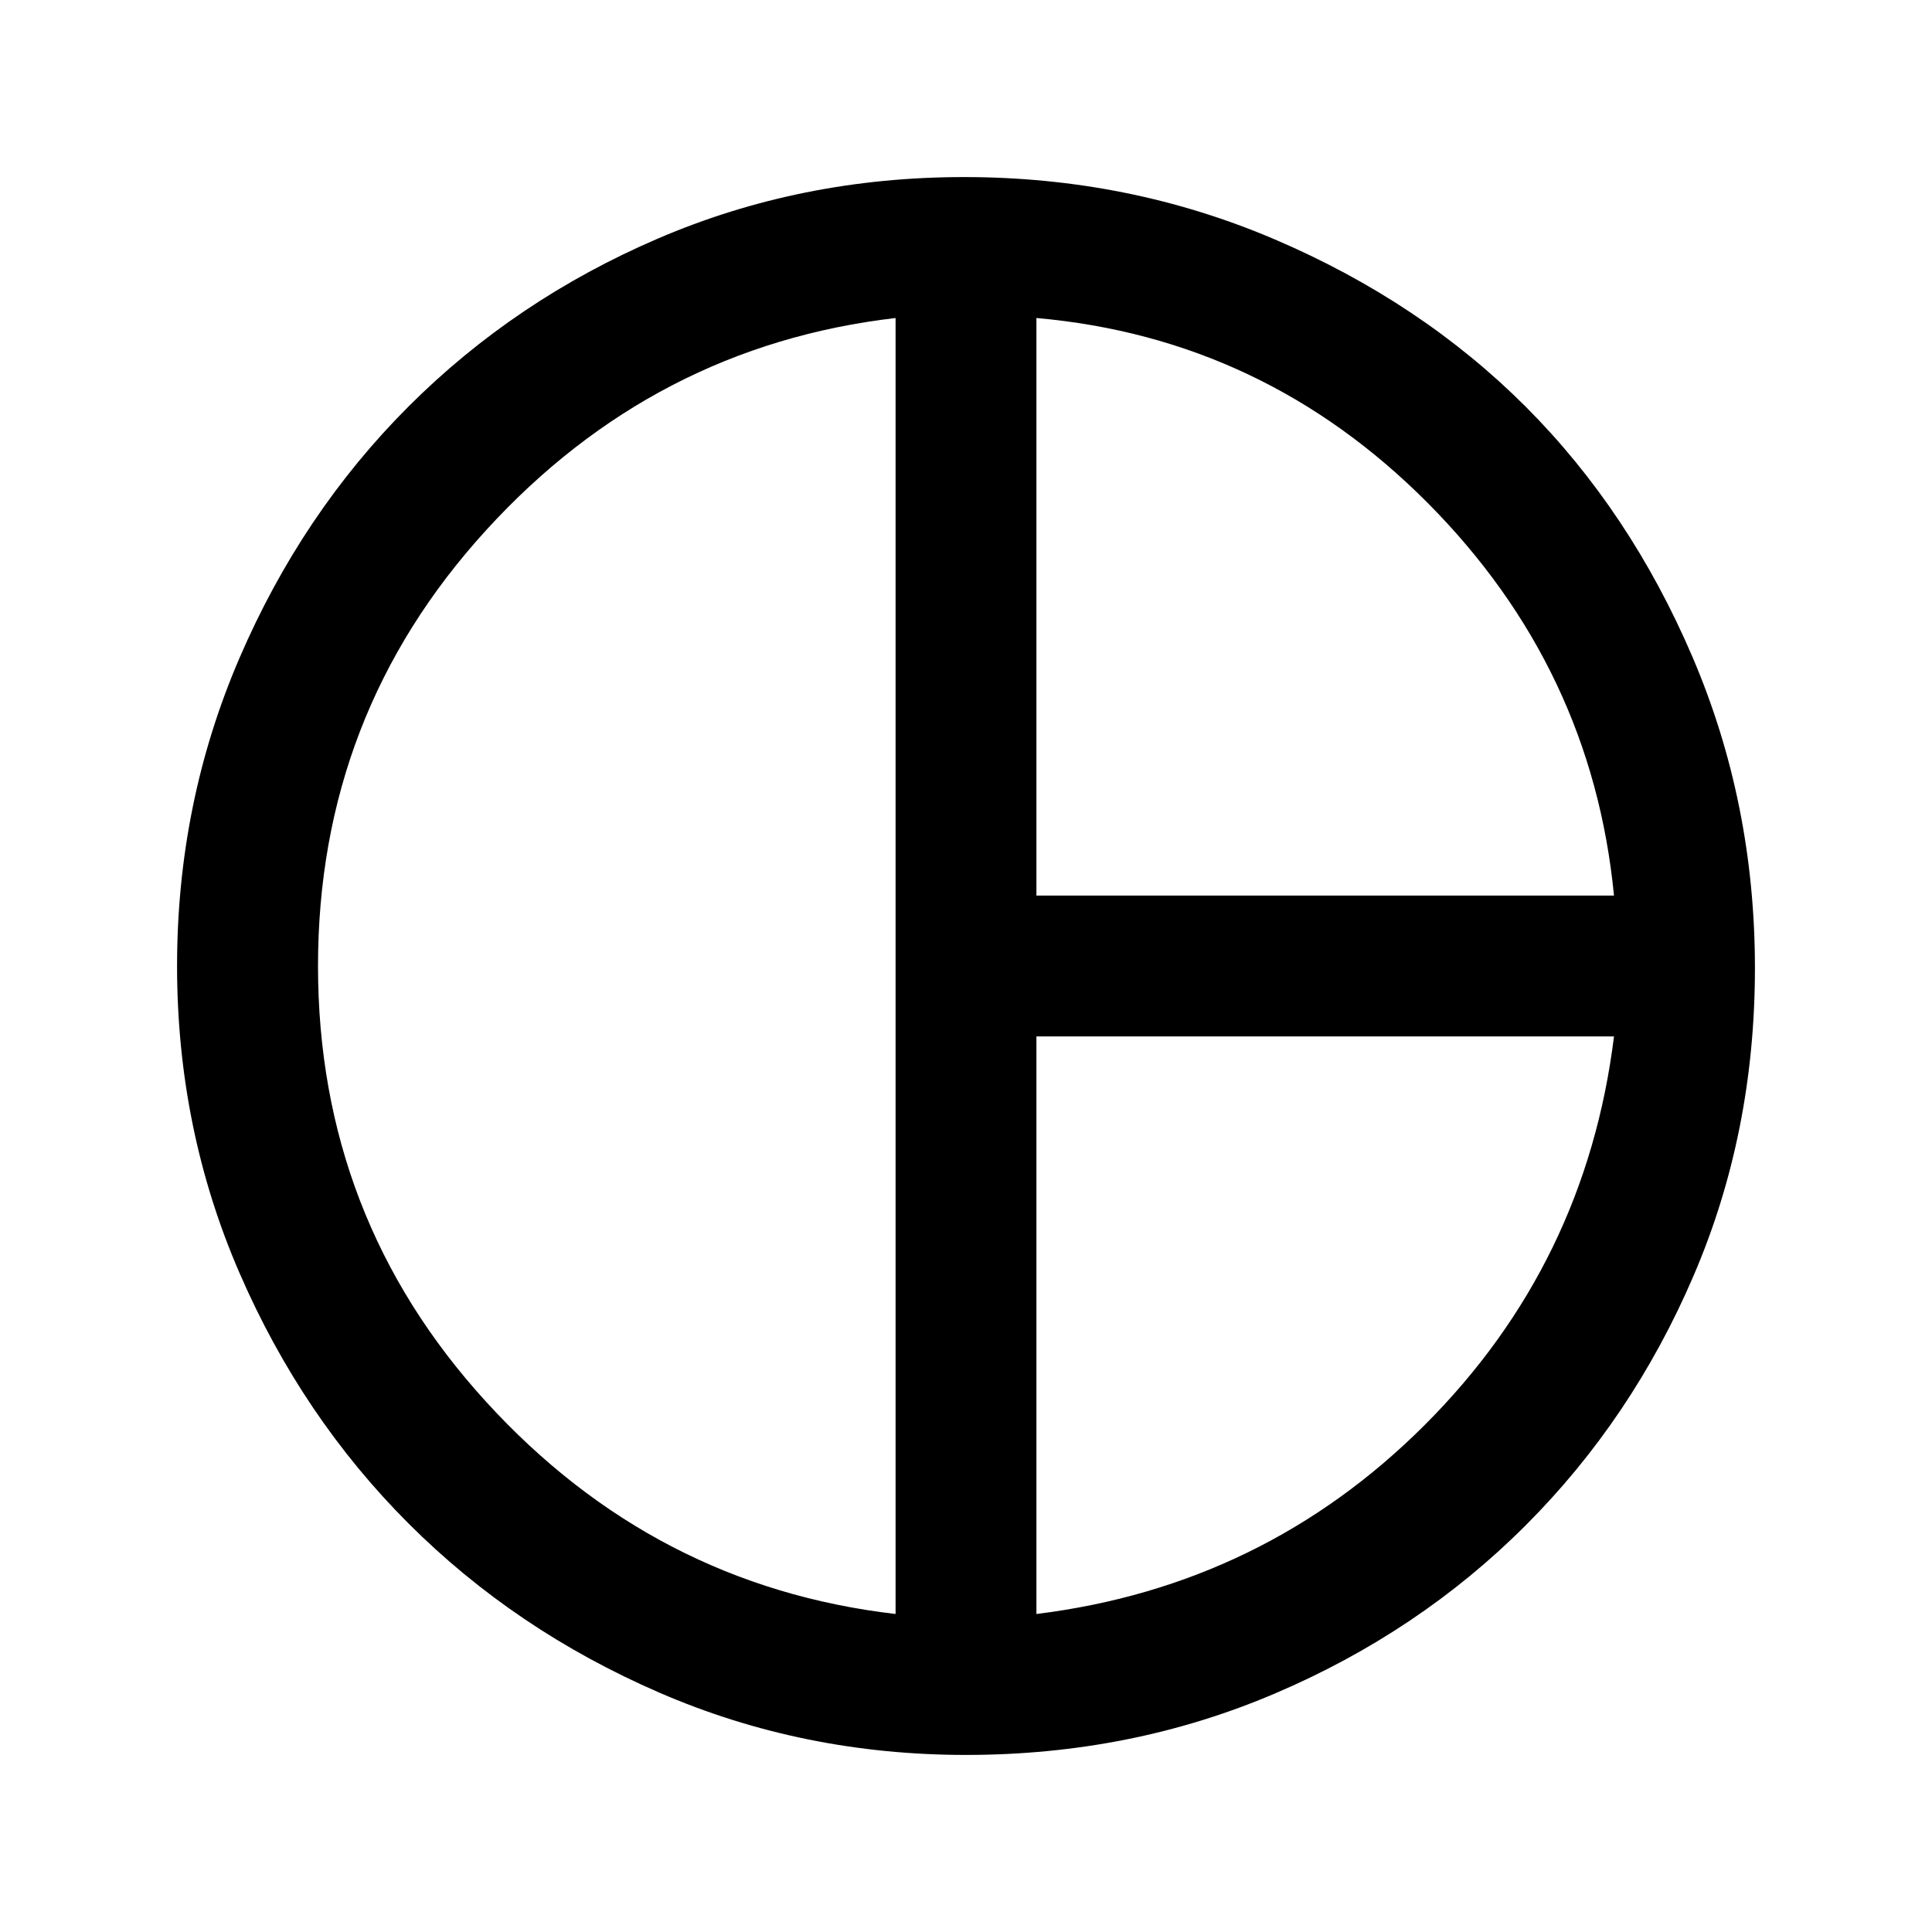 <svg xmlns="http://www.w3.org/2000/svg" height="20" width="20"><path d="M10.729 9.271h5.979q-.229-2.354-1.927-4.063-1.698-1.708-4.052-1.916Zm-1.458 7.437V3.292q-2.5.291-4.24 2.198Q3.292 7.396 3.292 10t1.739 4.51q1.74 1.907 4.24 2.198Zm1.458 0q2.354-.291 4.021-1.958 1.667-1.667 1.958-4.021h-5.979ZM10 10Zm0 8.167q-1.688 0-3.177-.646-1.49-.646-2.594-1.75-1.104-1.104-1.75-2.594-.646-1.489-.646-3.177t.646-3.188q.646-1.5 1.75-2.604t2.583-1.739q1.48-.636 3.167-.636 1.709 0 3.219.646 1.51.646 2.594 1.729 1.083 1.084 1.729 2.594.646 1.51.646 3.219 0 1.708-.636 3.187-.635 1.48-1.739 2.584t-2.594 1.739q-1.49.636-3.198.636Z"/></svg>